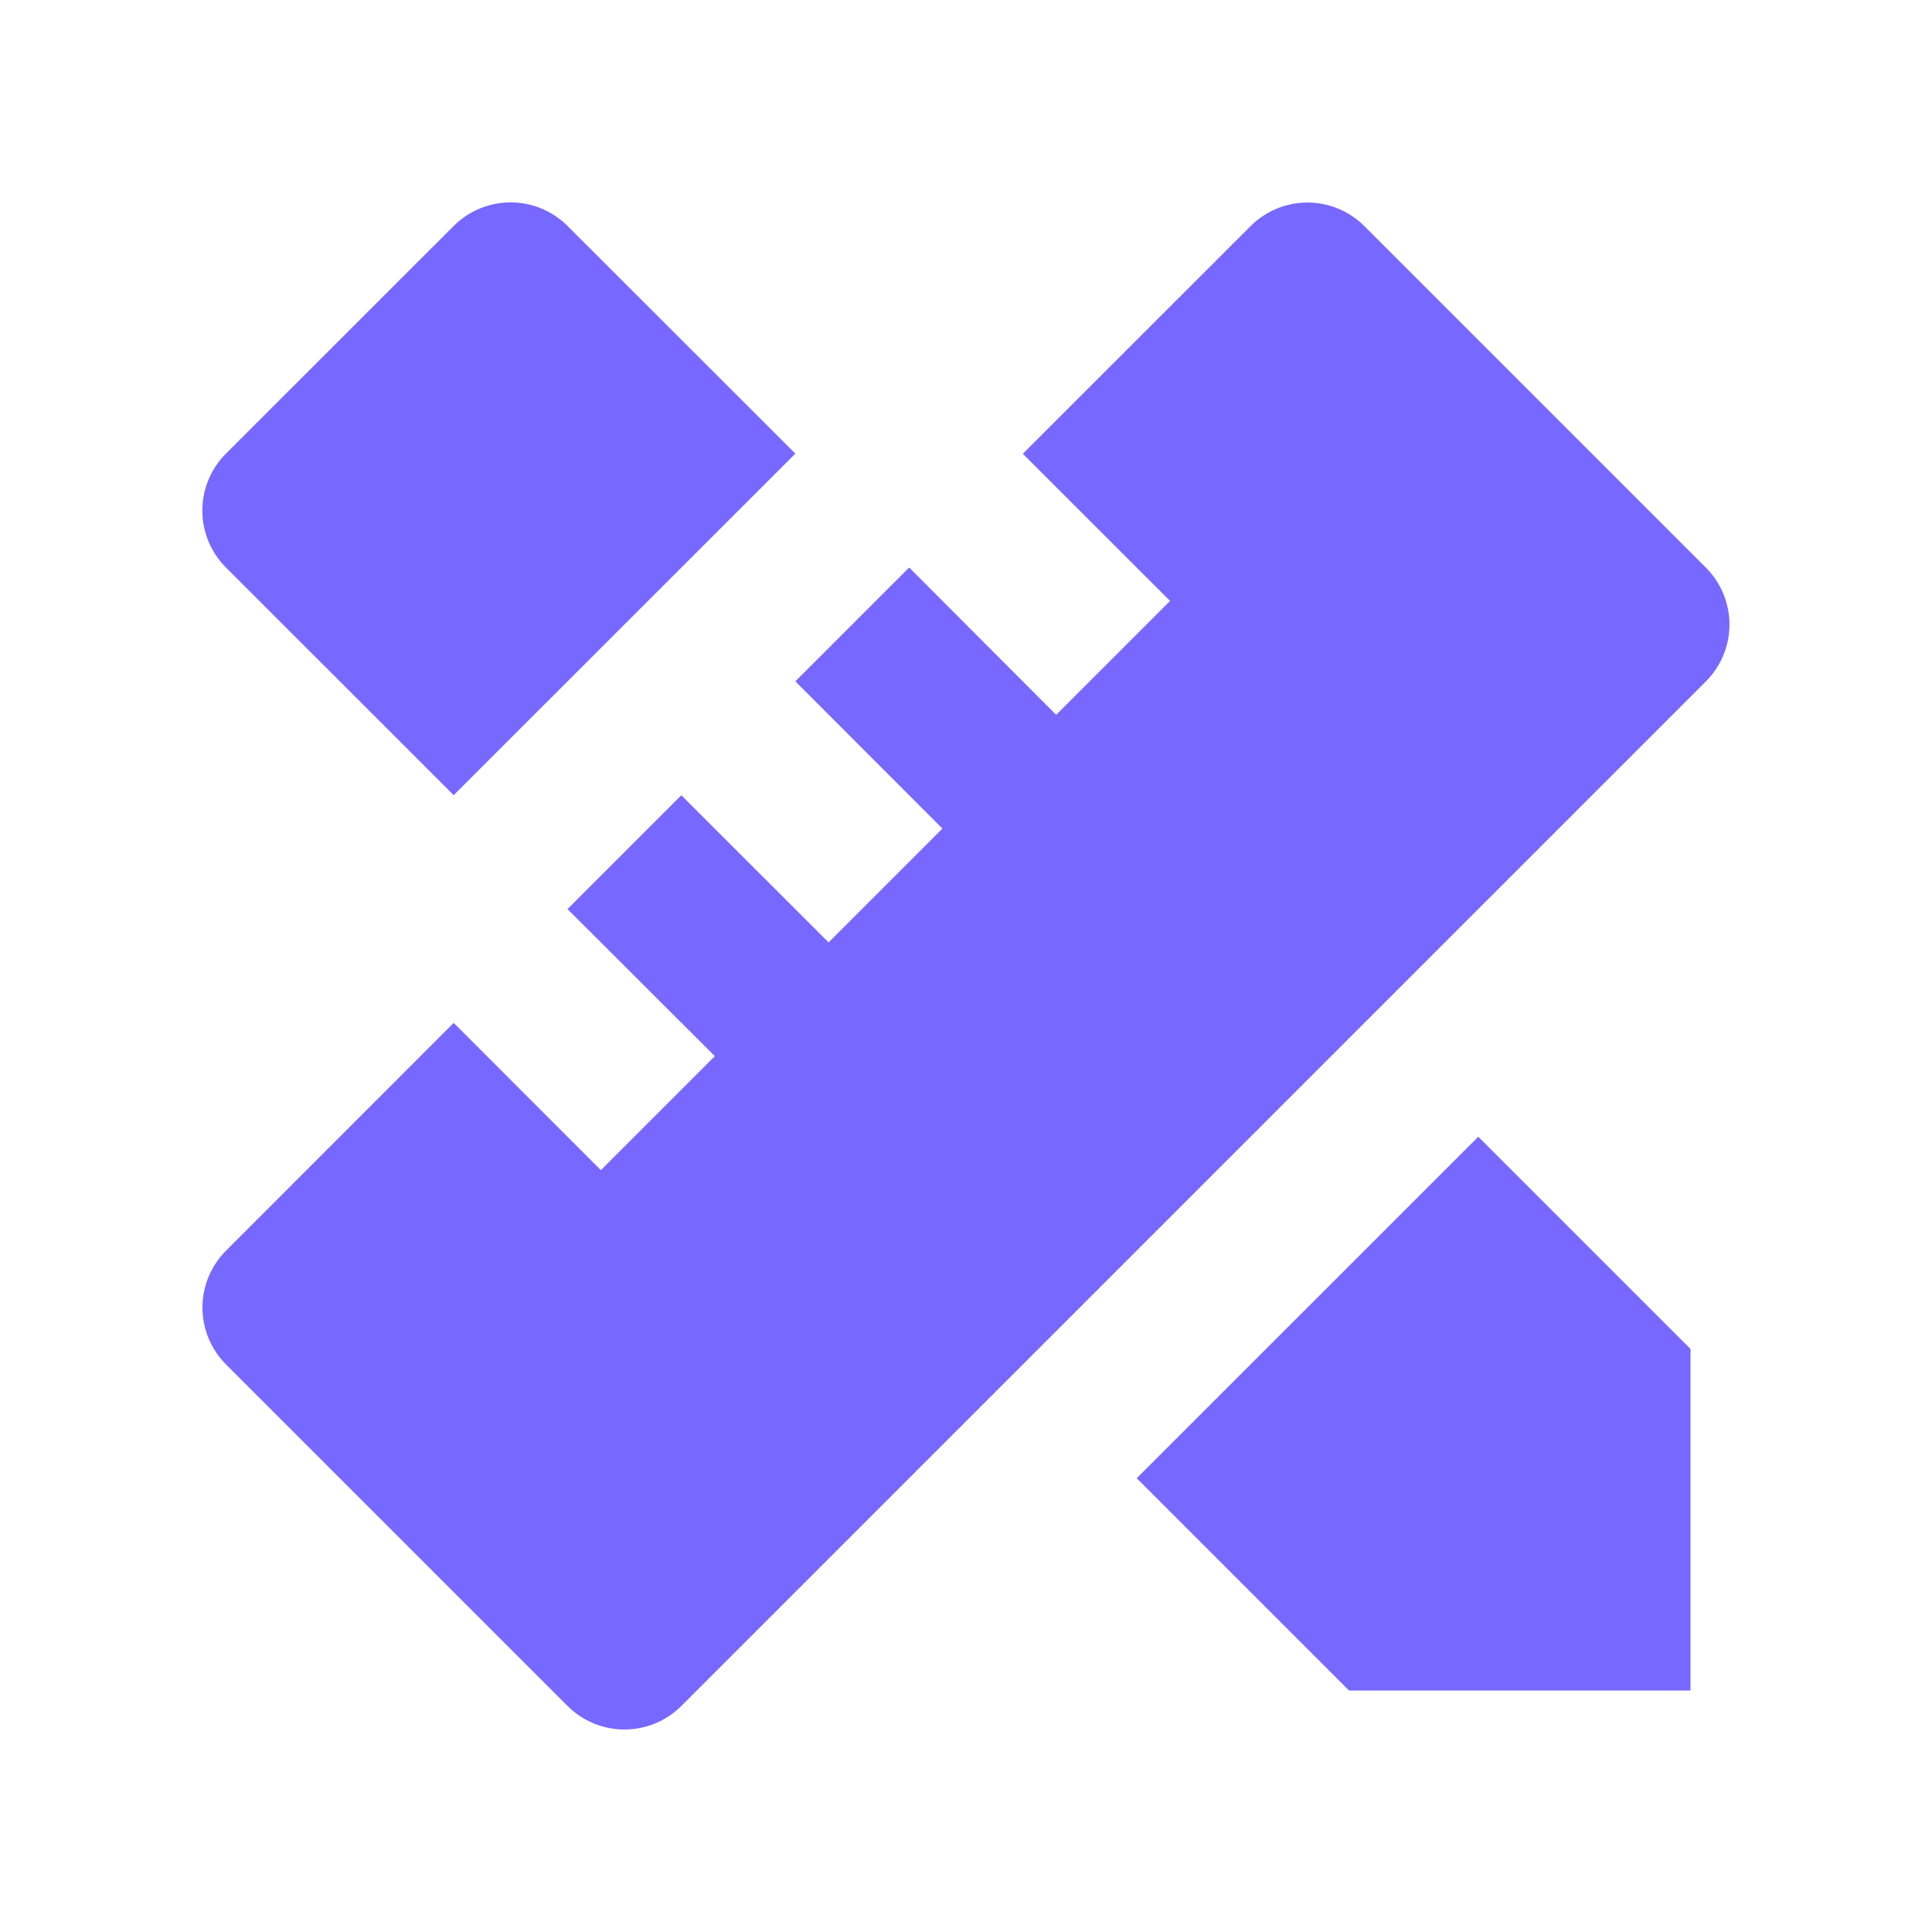 <svg width="48" height="48" viewBox="0 0 48 48" fill="none" xmlns="http://www.w3.org/2000/svg">
<path d="M11.272 25.414L14.928 29.072L17.76 26.24L14.1 22.586L16.928 19.758L20.586 23.414L23.414 20.586L19.76 16.928L22.588 14.1L26.24 17.76L29.07 14.93L25.412 11.274L31.07 5.618C31.445 5.243 31.954 5.032 32.484 5.032C33.014 5.032 33.523 5.243 33.898 5.618L42.382 14.102C42.757 14.477 42.968 14.986 42.968 15.516C42.968 16.046 42.757 16.555 42.382 16.93L16.928 42.384C16.553 42.759 16.044 42.969 15.514 42.969C14.984 42.969 14.475 42.759 14.1 42.384L5.616 33.9C5.241 33.525 5.03 33.016 5.03 32.486C5.03 31.956 5.241 31.447 5.616 31.072L11.272 25.414V25.414ZM28.242 36.726L36.728 28.242L42 33.514V42H33.516L28.242 36.726ZM11.272 19.756L5.614 14.1C5.428 13.914 5.28 13.694 5.18 13.451C5.079 13.208 5.027 12.948 5.027 12.685C5.027 12.422 5.079 12.162 5.18 11.919C5.28 11.676 5.428 11.456 5.614 11.27L11.272 5.614C11.647 5.239 12.156 5.028 12.686 5.028C13.216 5.028 13.725 5.239 14.1 5.614L19.76 11.27L11.272 19.756Z" fill="#7768FF"/>
</svg>
